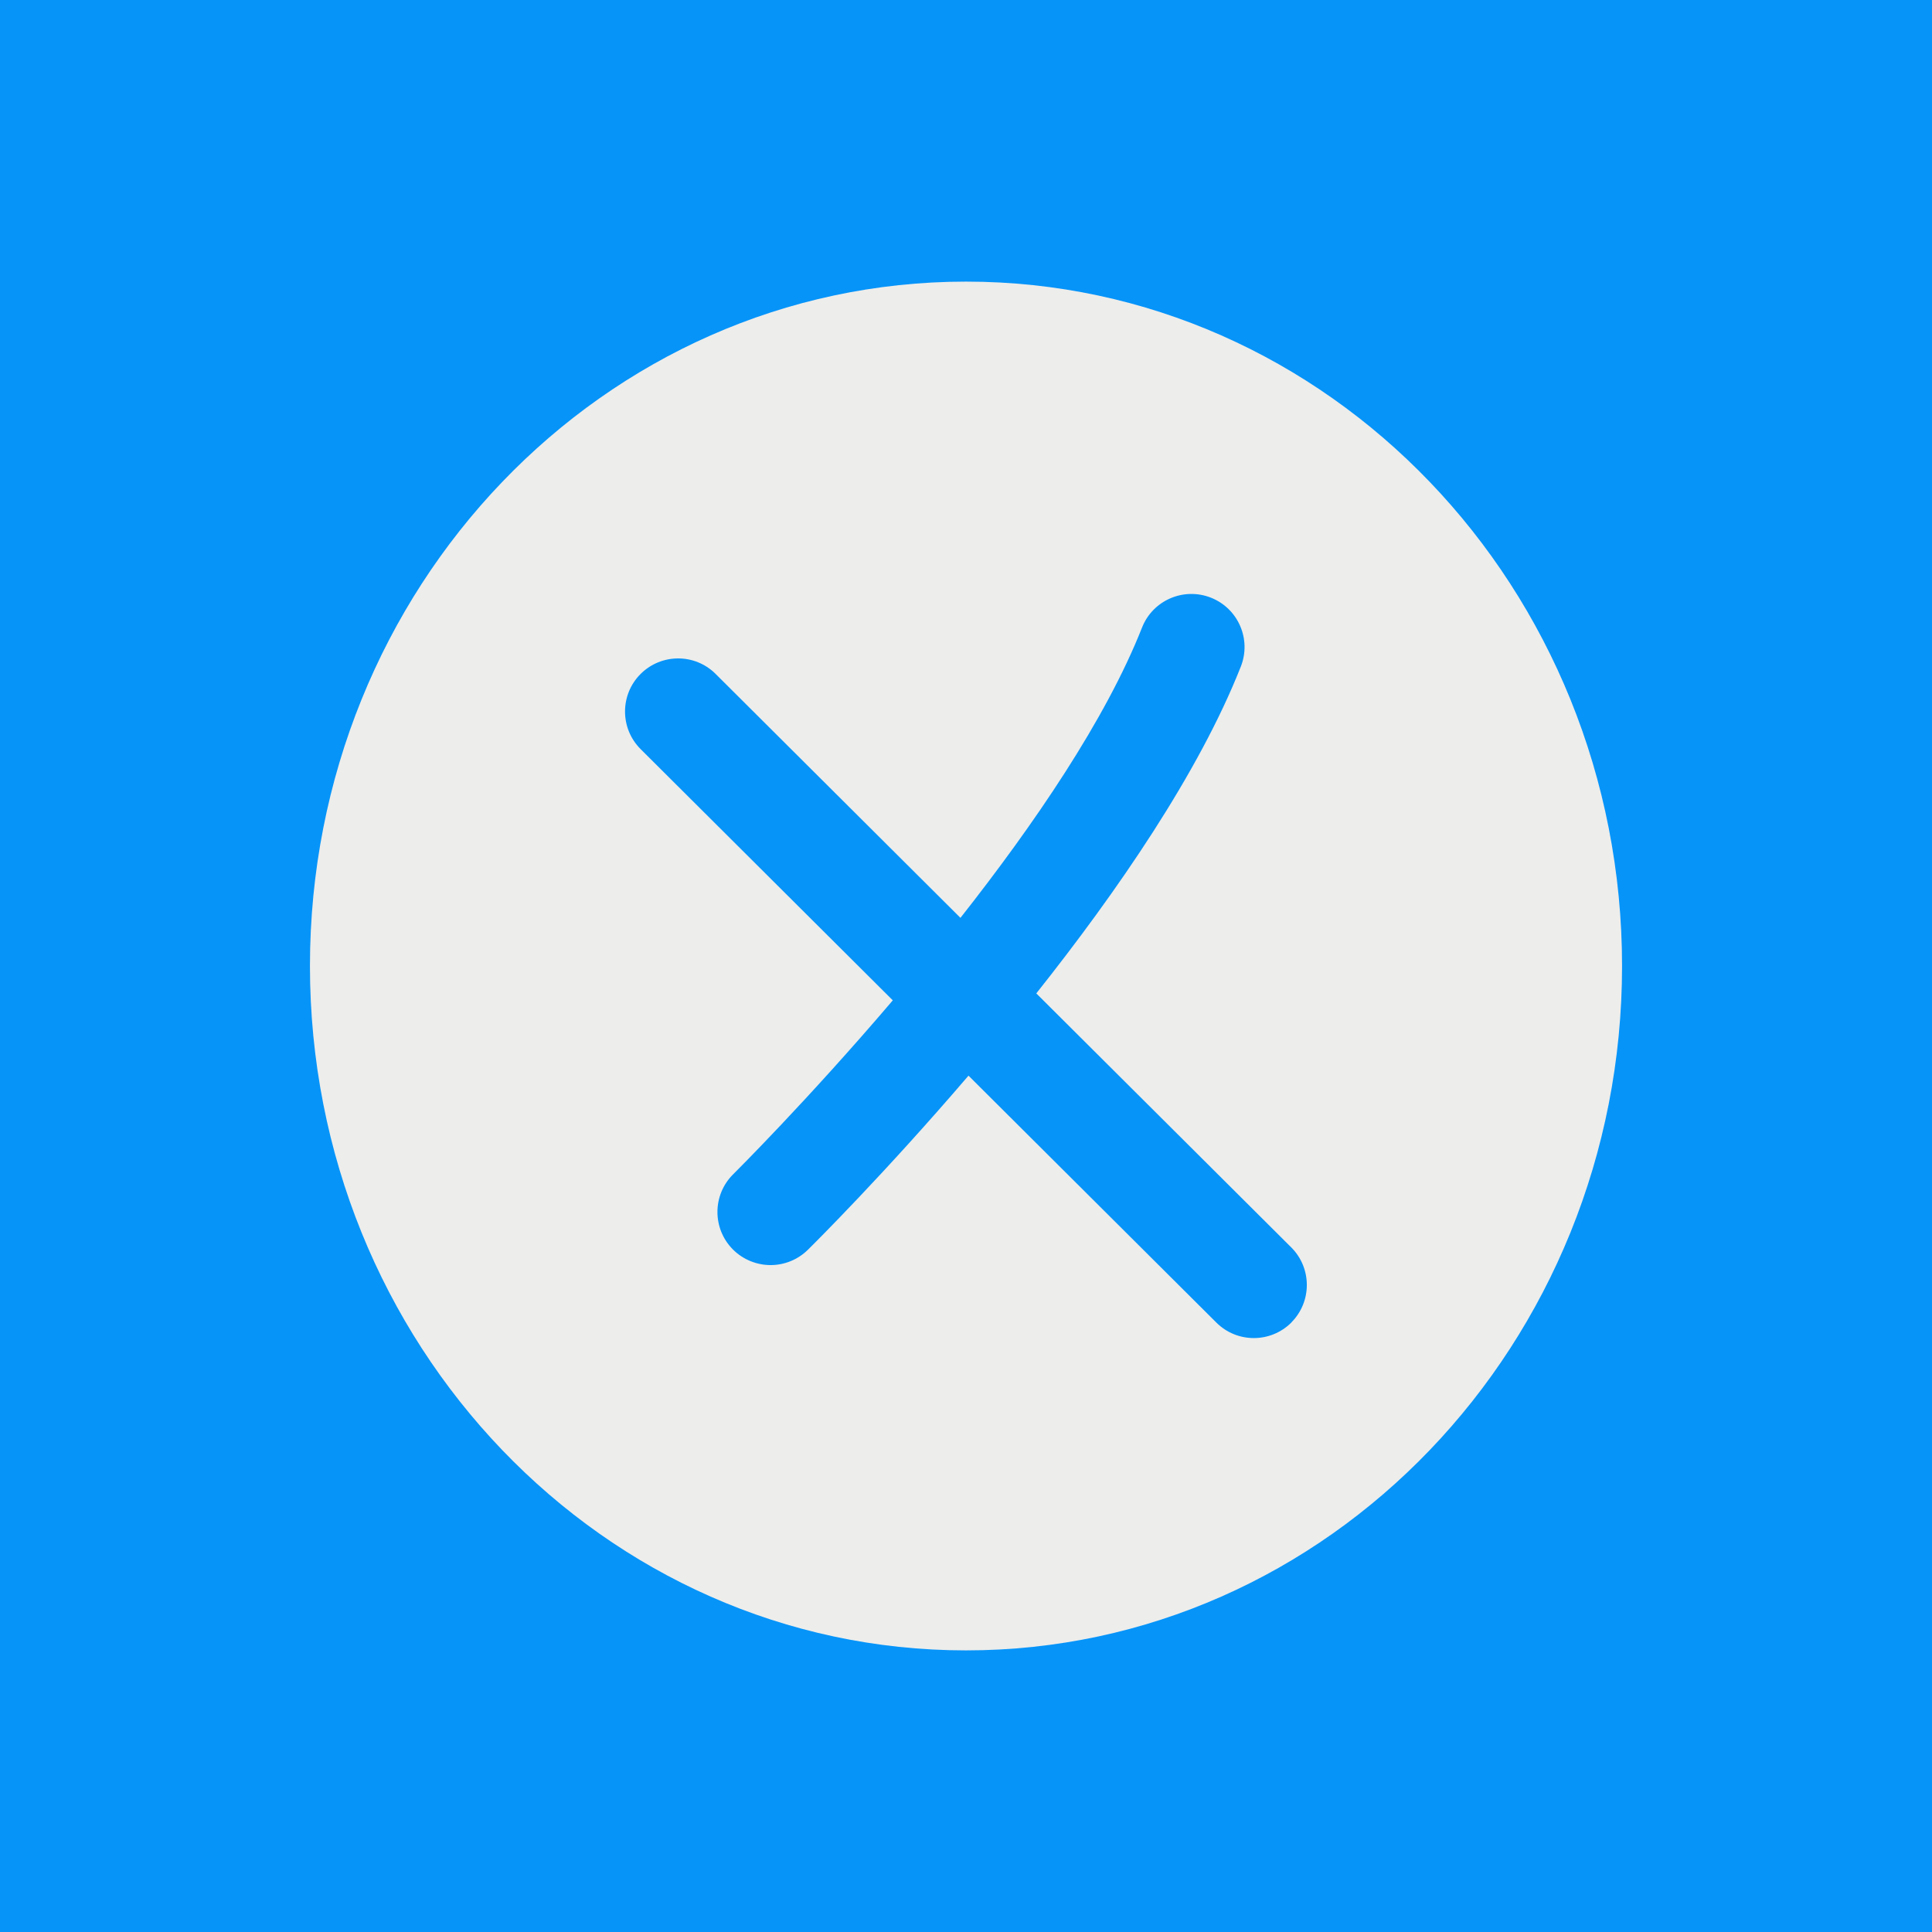 <?xml version="1.0" encoding="UTF-8"?><svg id="a" xmlns="http://www.w3.org/2000/svg" viewBox="0 0 512 512"><defs><style>.b{fill:#0694f9;}.c{fill:#ededeb;}</style></defs><rect class="b" x="0" y="0" width="512" height="512"/><path class="c" d="M256,74.63c-96.02,0-173.86,81.2-173.86,181.37s77.84,181.37,173.86,181.37,173.86-81.2,173.86-181.37-77.84-181.37-173.86-181.37Zm86.25,275.83c-2.75,2.76-6.36,4.14-9.97,4.14s-7.19-1.37-9.93-4.1l-65.69-65.44c-22.27,26-40.91,44.52-42.56,46.14-2.74,2.7-6.32,4.06-9.89,4.06s-7.26-1.39-10.02-4.18c-5.46-5.53-5.41-14.44,.12-19.9,.4-.4,19.66-19.53,42.29-46.08l-66.82-66.57c-5.51-5.49-5.52-14.4-.04-19.9,5.49-5.5,14.4-5.53,19.9-.04l64.89,64.65c19.45-24.69,38.48-52.51,48.12-76.93,2.85-7.23,11.02-10.77,18.26-7.92,7.23,2.86,10.78,11.03,7.92,18.26-11.15,28.24-32.73,59.57-54.2,86.61l67.55,67.3c5.51,5.49,5.52,14.4,.04,19.9Z"/></svg>